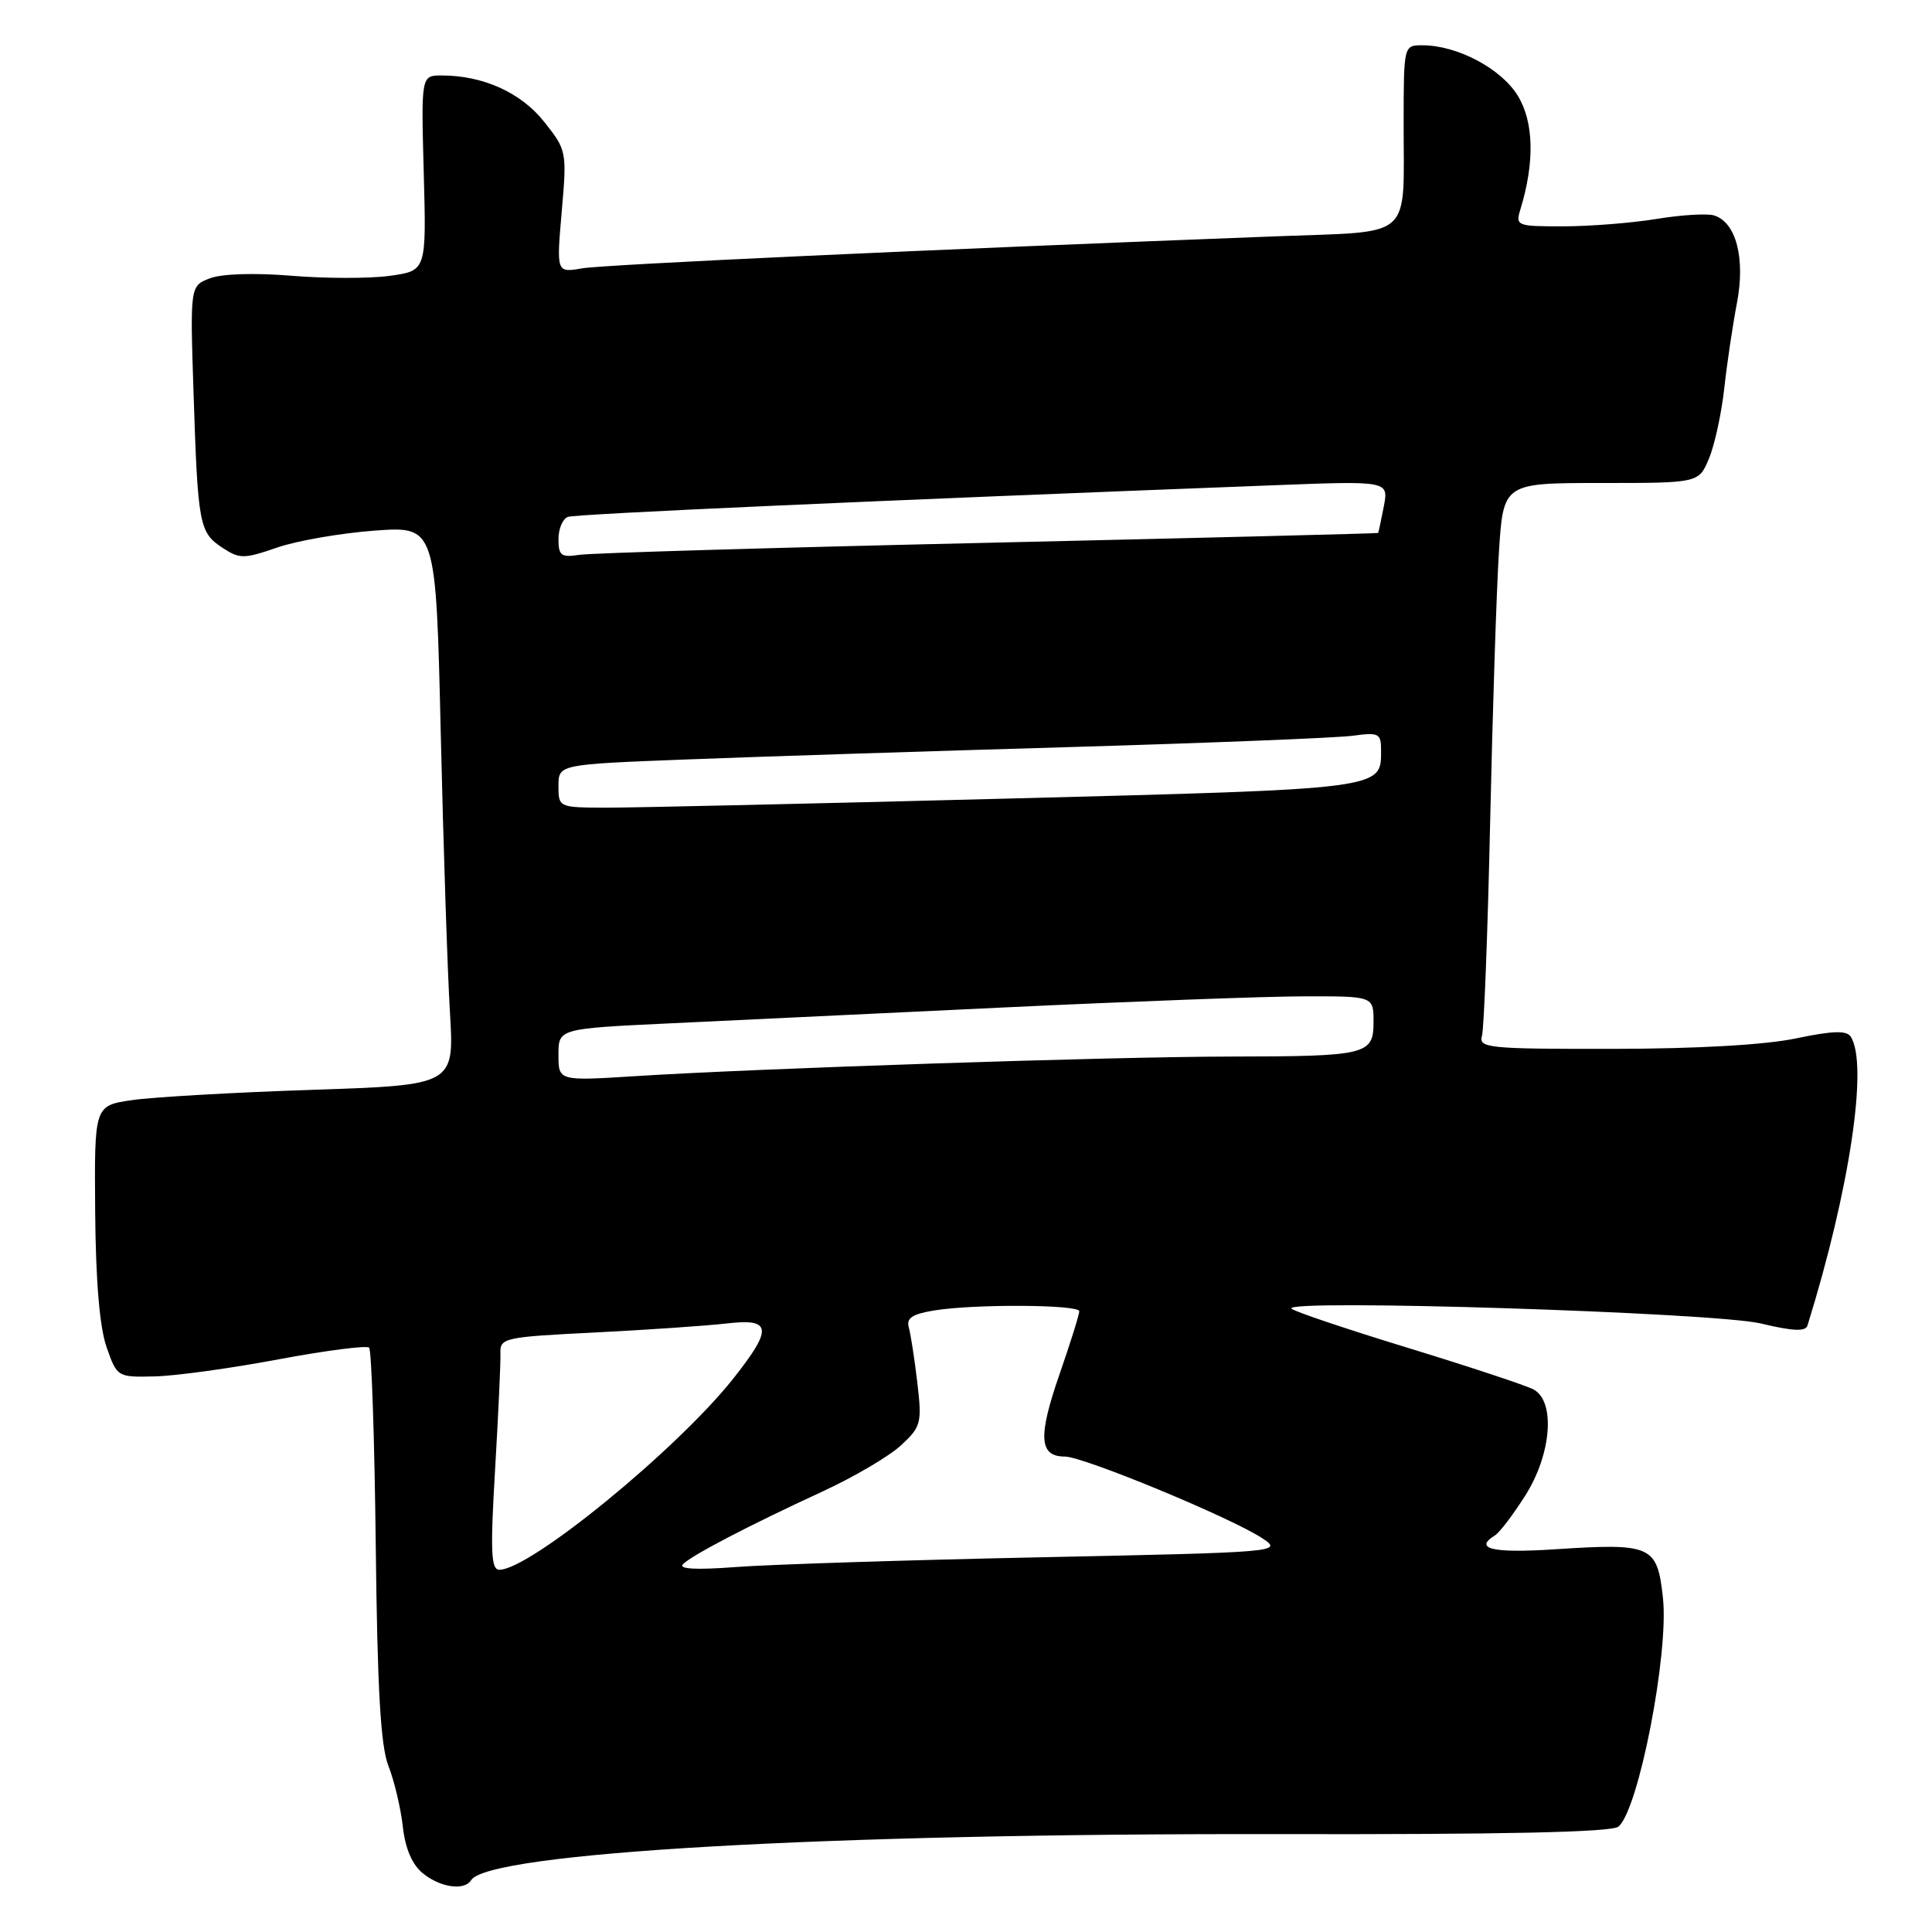 <?xml version="1.0" encoding="UTF-8" standalone="no"?>
<!DOCTYPE svg PUBLIC "-//W3C//DTD SVG 1.1//EN" "http://www.w3.org/Graphics/SVG/1.1/DTD/svg11.dtd" >
<svg xmlns="http://www.w3.org/2000/svg" xmlns:xlink="http://www.w3.org/1999/xlink" version="1.1" viewBox="0 0 256 256">
 <g >
 <path fill="currentColor"
d=" M 62.42 249.14 C 64.68 245.48 109.47 242.92 169.21 243.03 C 199.26 243.09 213.56 242.78 214.45 242.04 C 217.12 239.82 221.15 219.10 220.35 211.73 C 219.58 204.75 218.90 204.45 205.87 205.30 C 197.76 205.82 195.22 205.22 198.10 203.44 C 198.70 203.07 200.50 200.70 202.10 198.18 C 205.59 192.68 206.13 185.68 203.20 184.11 C 202.21 183.58 194.72 181.10 186.56 178.60 C 178.41 176.11 171.45 173.76 171.12 173.40 C 169.91 172.09 227.25 173.91 233.33 175.37 C 237.57 176.39 239.25 176.46 239.50 175.64 C 245.09 157.67 247.59 141.00 245.23 137.36 C 244.69 136.52 242.81 136.58 238.00 137.59 C 233.93 138.45 224.83 138.97 213.68 138.98 C 197.18 139.00 195.90 138.87 196.37 137.25 C 196.64 136.29 197.13 123.58 197.45 109.00 C 197.77 94.42 198.29 78.34 198.61 73.25 C 199.19 64.00 199.19 64.00 212.14 64.00 C 225.10 64.00 225.10 64.00 226.45 60.75 C 227.20 58.96 228.10 54.80 228.47 51.50 C 228.83 48.20 229.59 43.10 230.15 40.17 C 231.29 34.24 230.05 29.47 227.14 28.55 C 226.24 28.26 222.80 28.47 219.50 29.01 C 216.20 29.55 210.64 29.99 207.13 29.99 C 200.99 30.00 200.79 29.92 201.46 27.75 C 203.37 21.51 203.25 16.14 201.10 12.66 C 198.88 9.06 193.07 6.00 188.48 6.00 C 186.00 6.00 186.00 6.01 185.99 16.25 C 185.97 31.99 187.51 30.60 169.17 31.31 C 122.92 33.07 80.10 35.05 77.11 35.56 C 73.73 36.14 73.73 36.14 74.43 28.05 C 75.13 20.10 75.09 19.90 72.12 16.16 C 69.06 12.28 64.02 10.00 58.53 10.00 C 55.80 10.00 55.80 10.00 56.15 22.94 C 56.50 35.88 56.50 35.88 51.64 36.55 C 48.97 36.92 43.11 36.91 38.64 36.54 C 33.81 36.14 29.41 36.27 27.84 36.87 C 25.18 37.88 25.18 37.88 25.65 52.19 C 26.22 69.61 26.40 70.56 29.49 72.59 C 31.76 74.08 32.33 74.07 36.73 72.55 C 39.35 71.65 45.16 70.64 49.63 70.31 C 57.76 69.72 57.76 69.72 58.40 97.11 C 58.75 112.17 59.30 128.84 59.62 134.14 C 60.20 143.78 60.20 143.78 41.35 144.41 C 30.98 144.75 20.25 145.37 17.50 145.77 C 12.50 146.50 12.50 146.50 12.61 160.50 C 12.68 169.69 13.20 175.87 14.12 178.50 C 15.51 182.47 15.56 182.50 20.51 182.38 C 23.25 182.32 30.63 181.30 36.91 180.12 C 43.18 178.95 48.58 178.25 48.91 178.57 C 49.23 178.90 49.63 190.72 49.79 204.83 C 50.00 223.83 50.44 231.41 51.47 234.00 C 52.23 235.93 53.09 239.52 53.37 241.99 C 53.70 244.96 54.61 247.08 56.05 248.24 C 58.36 250.11 61.53 250.56 62.42 249.14 Z  M 65.60 194.75 C 66.03 187.46 66.35 180.53 66.31 179.34 C 66.23 177.28 66.75 177.16 78.86 176.56 C 85.81 176.21 93.64 175.67 96.25 175.37 C 102.27 174.66 102.44 176.00 97.17 182.66 C 89.69 192.09 70.23 208.00 66.17 208.00 C 65.06 208.00 64.96 205.60 65.60 194.75 Z  M 90.50 207.26 C 91.75 206.03 99.22 202.14 109.03 197.61 C 113.17 195.70 117.83 192.96 119.39 191.51 C 122.05 189.05 122.18 188.57 121.55 183.20 C 121.18 180.06 120.67 176.77 120.42 175.88 C 120.07 174.67 120.88 174.12 123.73 173.65 C 129.02 172.77 143.00 172.85 143.01 173.75 C 143.02 174.16 141.83 177.95 140.37 182.16 C 137.52 190.39 137.69 193.00 141.09 193.00 C 143.56 193.00 163.14 201.10 167.28 203.84 C 170.01 205.65 169.56 205.69 137.78 206.35 C 120.03 206.72 101.90 207.30 97.50 207.64 C 92.24 208.04 89.84 207.91 90.50 207.26 Z  M 74.00 139.77 C 74.00 136.30 74.00 136.30 88.75 135.60 C 96.86 135.22 117.00 134.26 133.50 133.47 C 150.00 132.69 167.66 132.03 172.75 132.02 C 182.00 132.00 182.00 132.00 182.00 135.38 C 182.00 139.77 181.19 139.97 163.00 140.00 C 147.15 140.02 100.55 141.56 84.25 142.59 C 74.00 143.24 74.00 143.24 74.00 139.77 Z  M 74.00 104.15 C 74.00 101.29 74.00 101.29 90.75 100.64 C 99.96 100.28 122.80 99.54 141.50 99.00 C 160.20 98.45 177.19 97.77 179.25 97.49 C 182.70 97.02 183.00 97.17 183.00 99.42 C 183.00 104.59 183.57 104.52 133.38 105.82 C 107.59 106.49 83.69 107.03 80.25 107.02 C 74.05 107.00 74.00 106.98 74.00 104.15 Z  M 74.00 71.44 C 74.00 70.07 74.56 68.74 75.25 68.49 C 76.33 68.10 115.82 66.33 168.75 64.30 C 184.01 63.71 184.01 63.71 183.36 67.11 C 183.00 68.97 182.66 70.56 182.61 70.62 C 182.55 70.69 159.32 71.27 131.00 71.92 C 102.67 72.56 78.26 73.28 76.75 73.52 C 74.37 73.89 74.00 73.62 74.00 71.44 Z "/>
</g>
</svg>